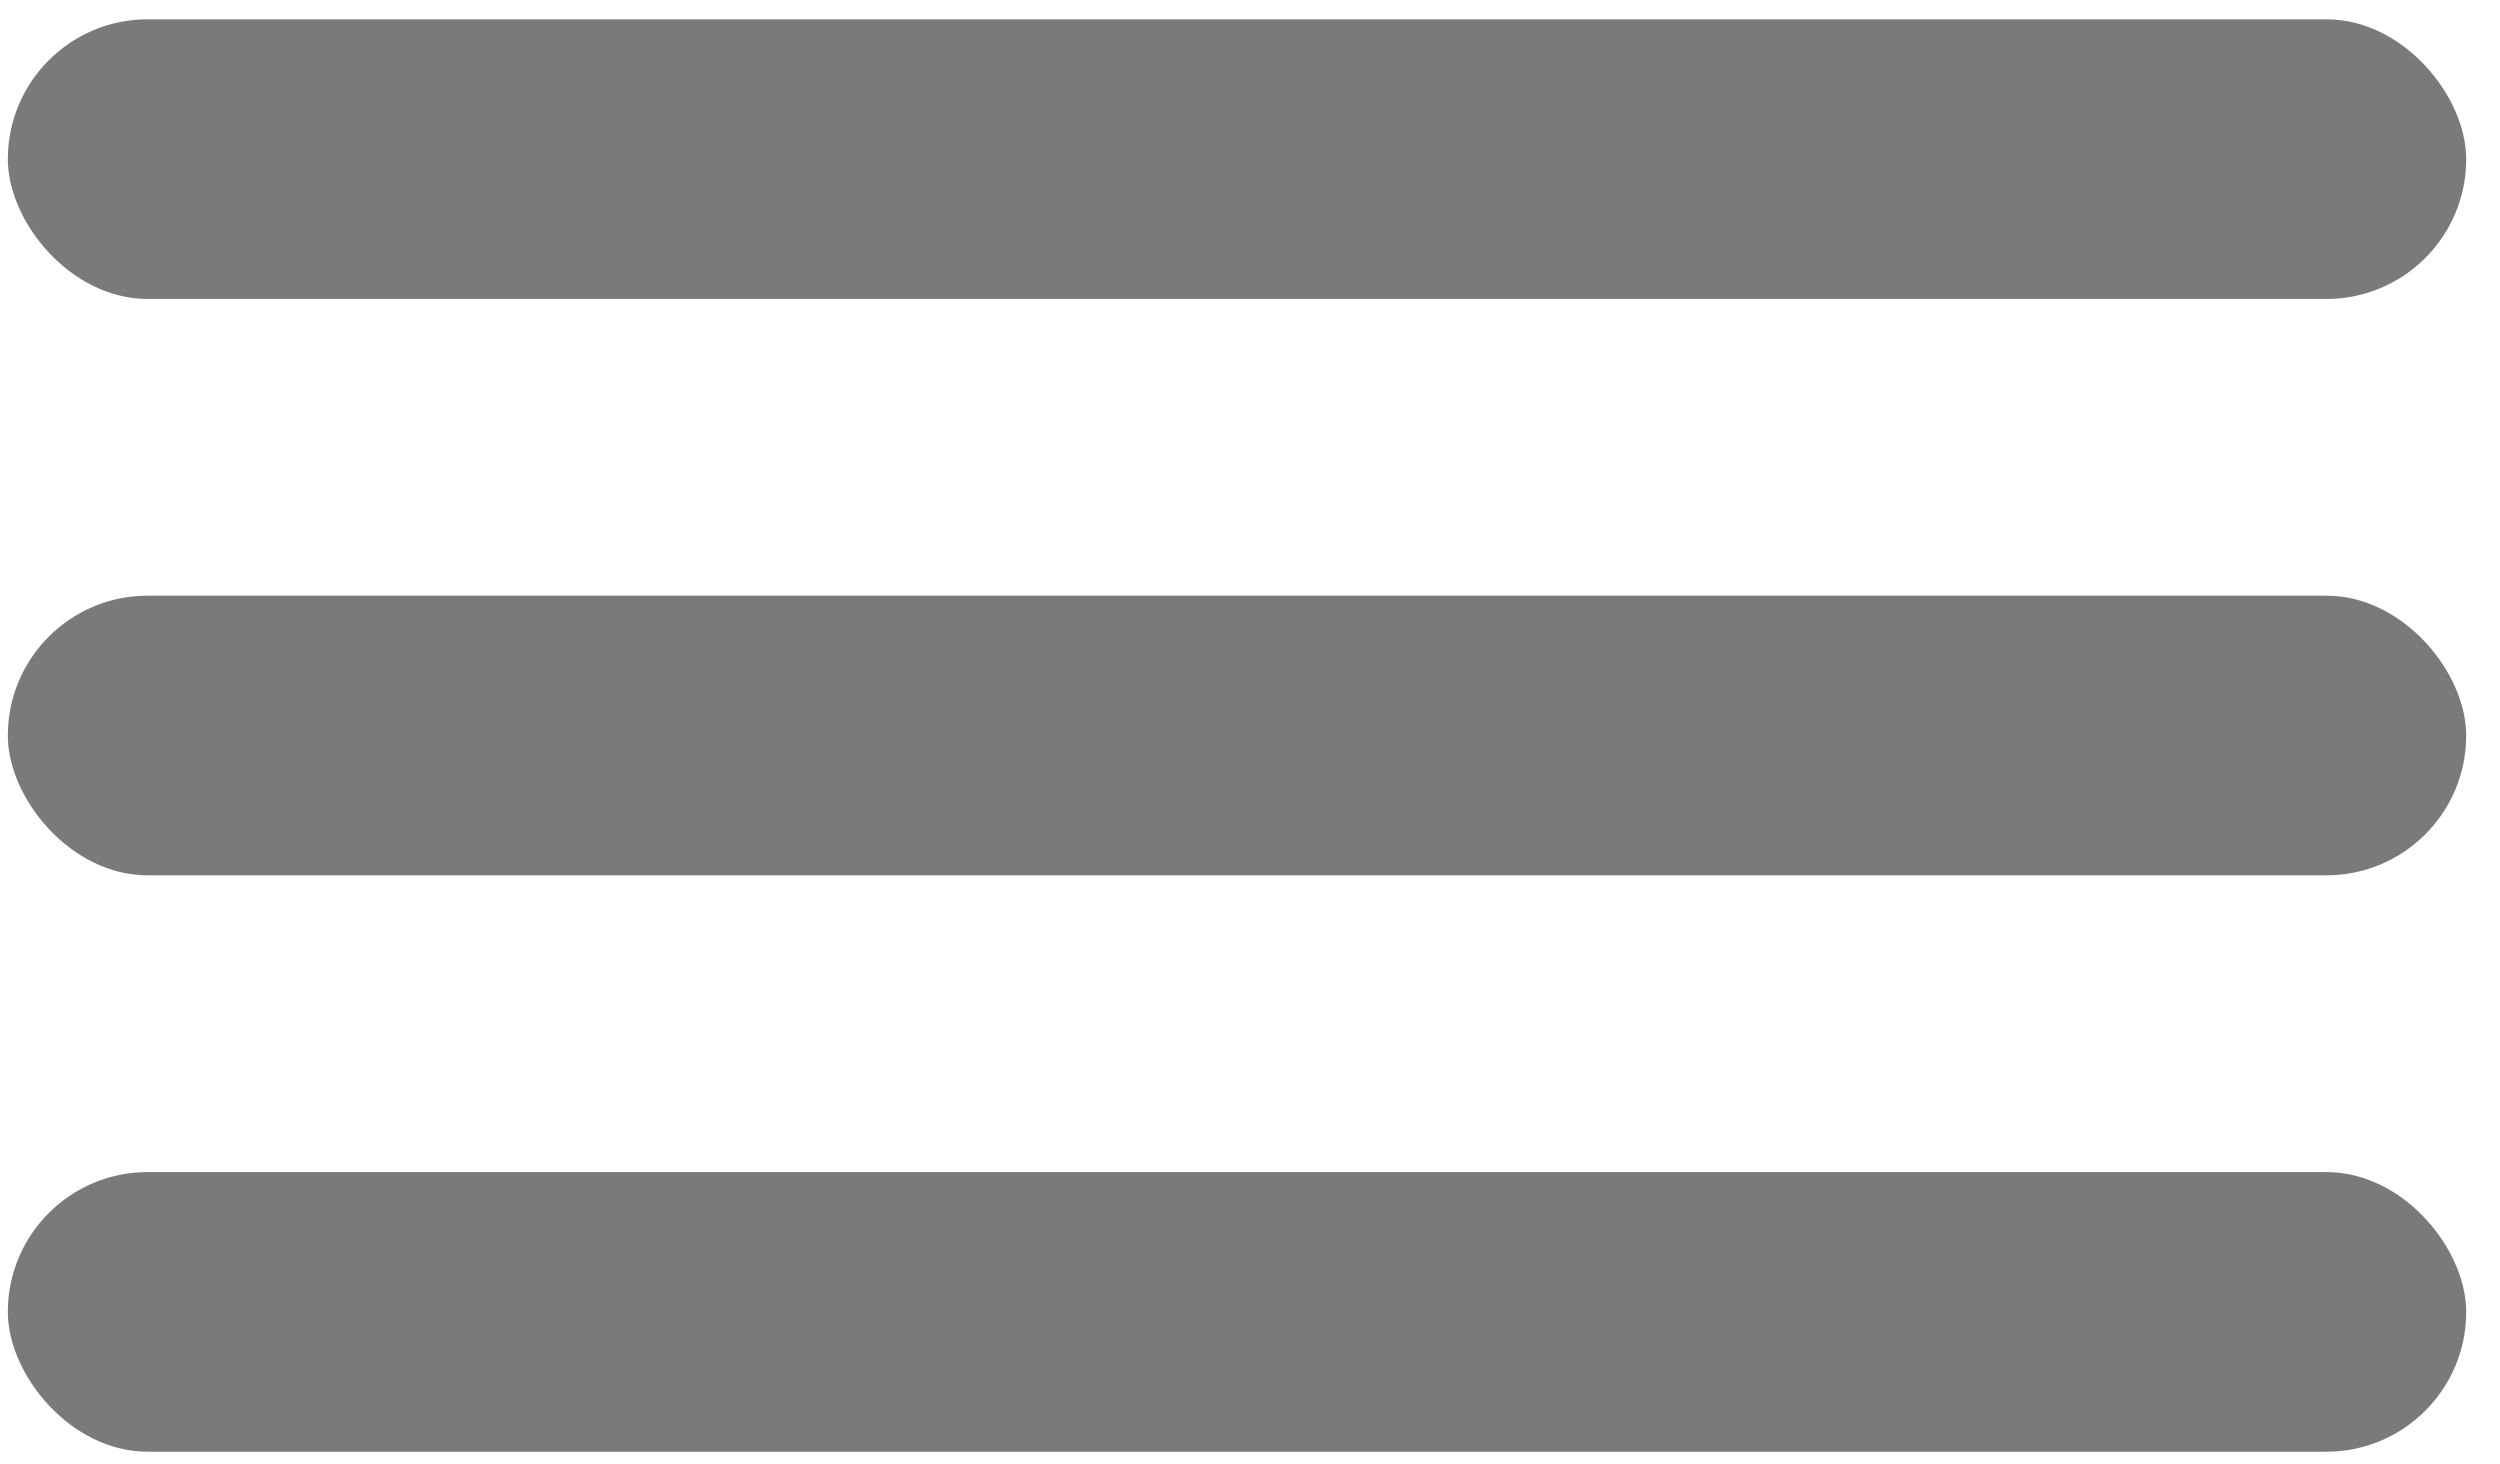 <svg width="70" height="41" viewBox="0 0 70 41" fill="none" xmlns="http://www.w3.org/2000/svg">
<rect x="0.219" y="0.541" width="68.835" height="7.83" rx="3.915" fill="#7A7A7A"/>
<rect x="0.219" y="16.679" width="68.835" height="7.83" rx="3.915" fill="#7A7A7A"/>
<rect x="0.219" y="32.818" width="68.835" height="7.83" rx="3.915" fill="#7A7A7A"/>
</svg>
